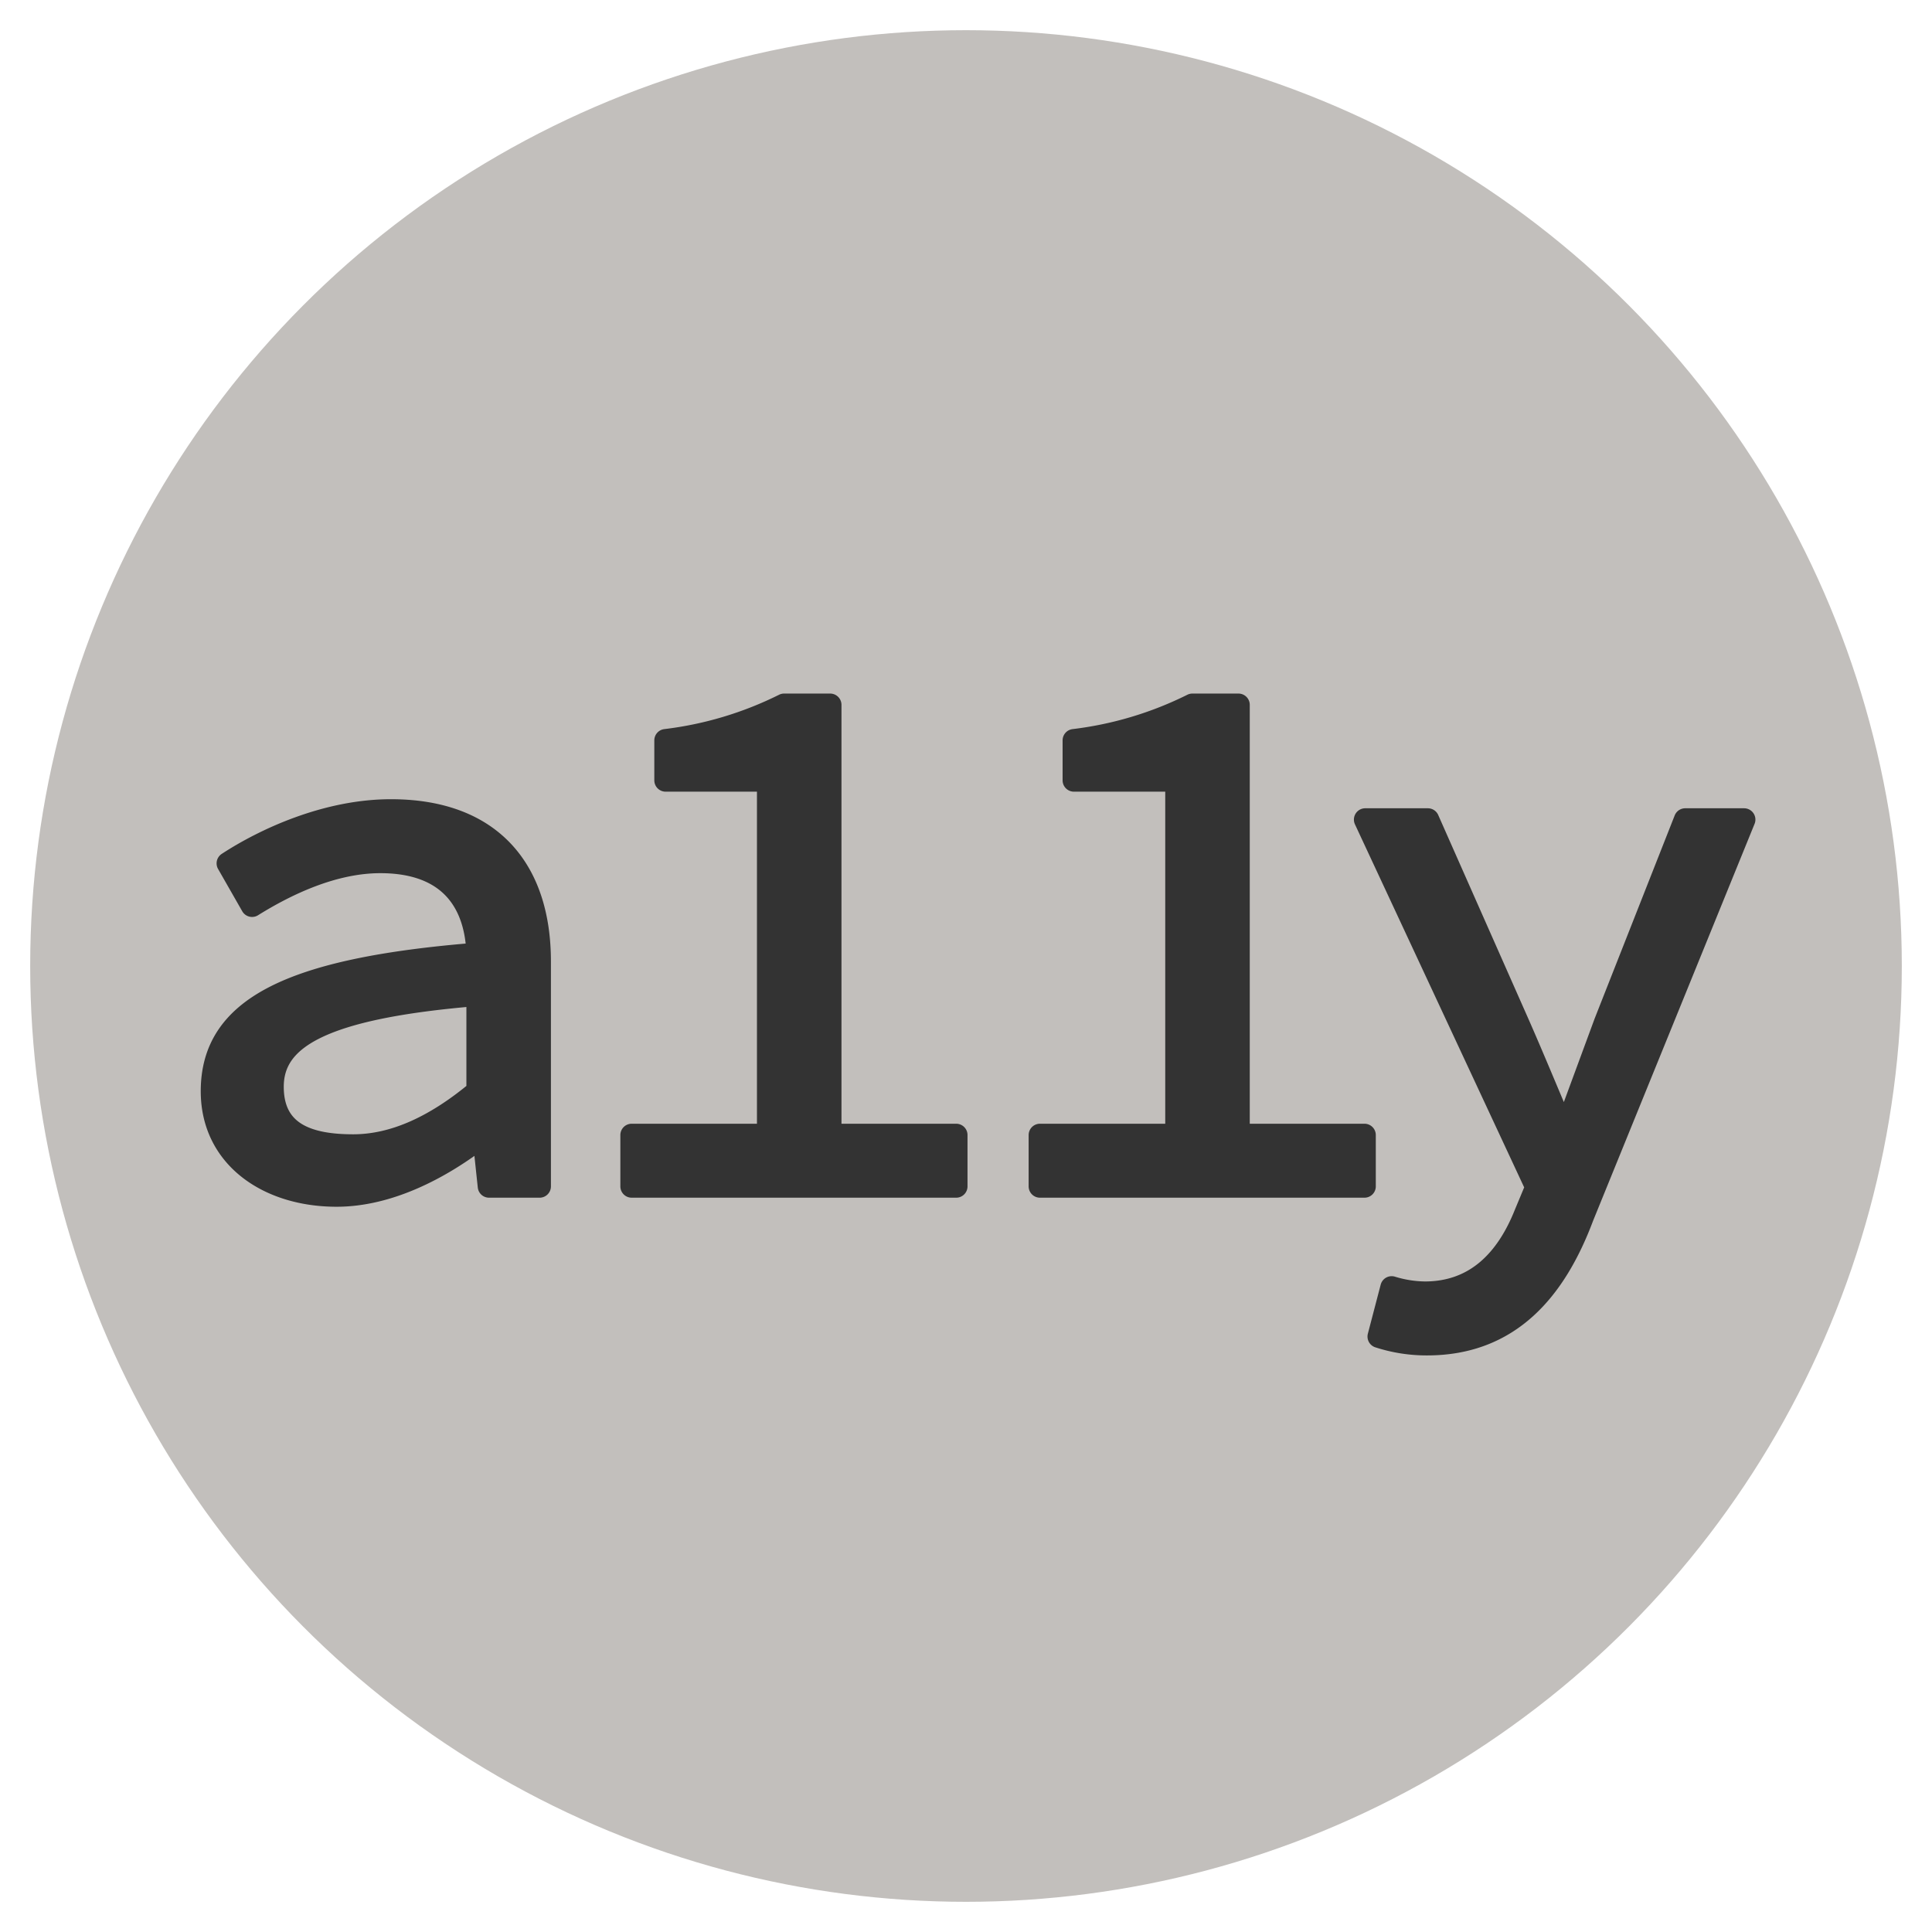 <svg xmlns="http://www.w3.org/2000/svg" width="256" height="256" viewBox="0 0 256 256"><defs><filter id="blur"><feGaussianBlur in="SourceGraphic" stdDeviation="6"/></filter></defs><circle cx="128" cy="128" r="124" fill="#c2bfbc"/><g filter="url(#blur)"><path fill="#333" stroke="#333" stroke-linecap="round" stroke-linejoin="round" stroke-width="3" d="M63.3 126.4c-.2-6.6-3.5-12.2-12.9-12.2-6.3 0-12.5 3-17 5.8l-3.2-5.6c4.9-3.2 13.1-7 21.6-7 13.3 0 19.7 7.9 19.7 20v29.8h-6.7l-.7-6.6h-.3c-5.4 4.2-12.3 7.8-19.2 7.8-9.1 0-16.5-5.1-16.5-13.8 0-10.9 10.1-16.2 35.2-18.2zm-16.5 25.4c5.5 0 11-2.6 16.5-7.2v-12.8c-20.8 1.7-27.2 5.8-27.2 12.2s5.1 7.8 10.7 7.8zm79.9-1.4v6.8h-43v-6.8h18.1v-47H88.2v-5.3a48 48 0 0 0 15.7-4.7h6.1v57zm54.1 0v6.8h-43v-6.8h18.1v-47h-13.6v-5.3a48 48 0 0 0 15.7-4.7h6.1v57zm8 20.9c6.8 0 10.9-4.4 13.3-10.4l1.5-3.6-22.7-48.7h8.3l11.9 26.9c1.9 4.3 4 9.4 6 14.1h.4l5.2-14.1 10.6-26.9h7.8l-21.4 52.6c-3.6 9.6-9.6 16.9-20.6 16.9a20.5 20.5 0 0 1-6.4-1l1.7-6.5a15.6 15.6 0 0 0 4.4.7z"/></g></svg>

